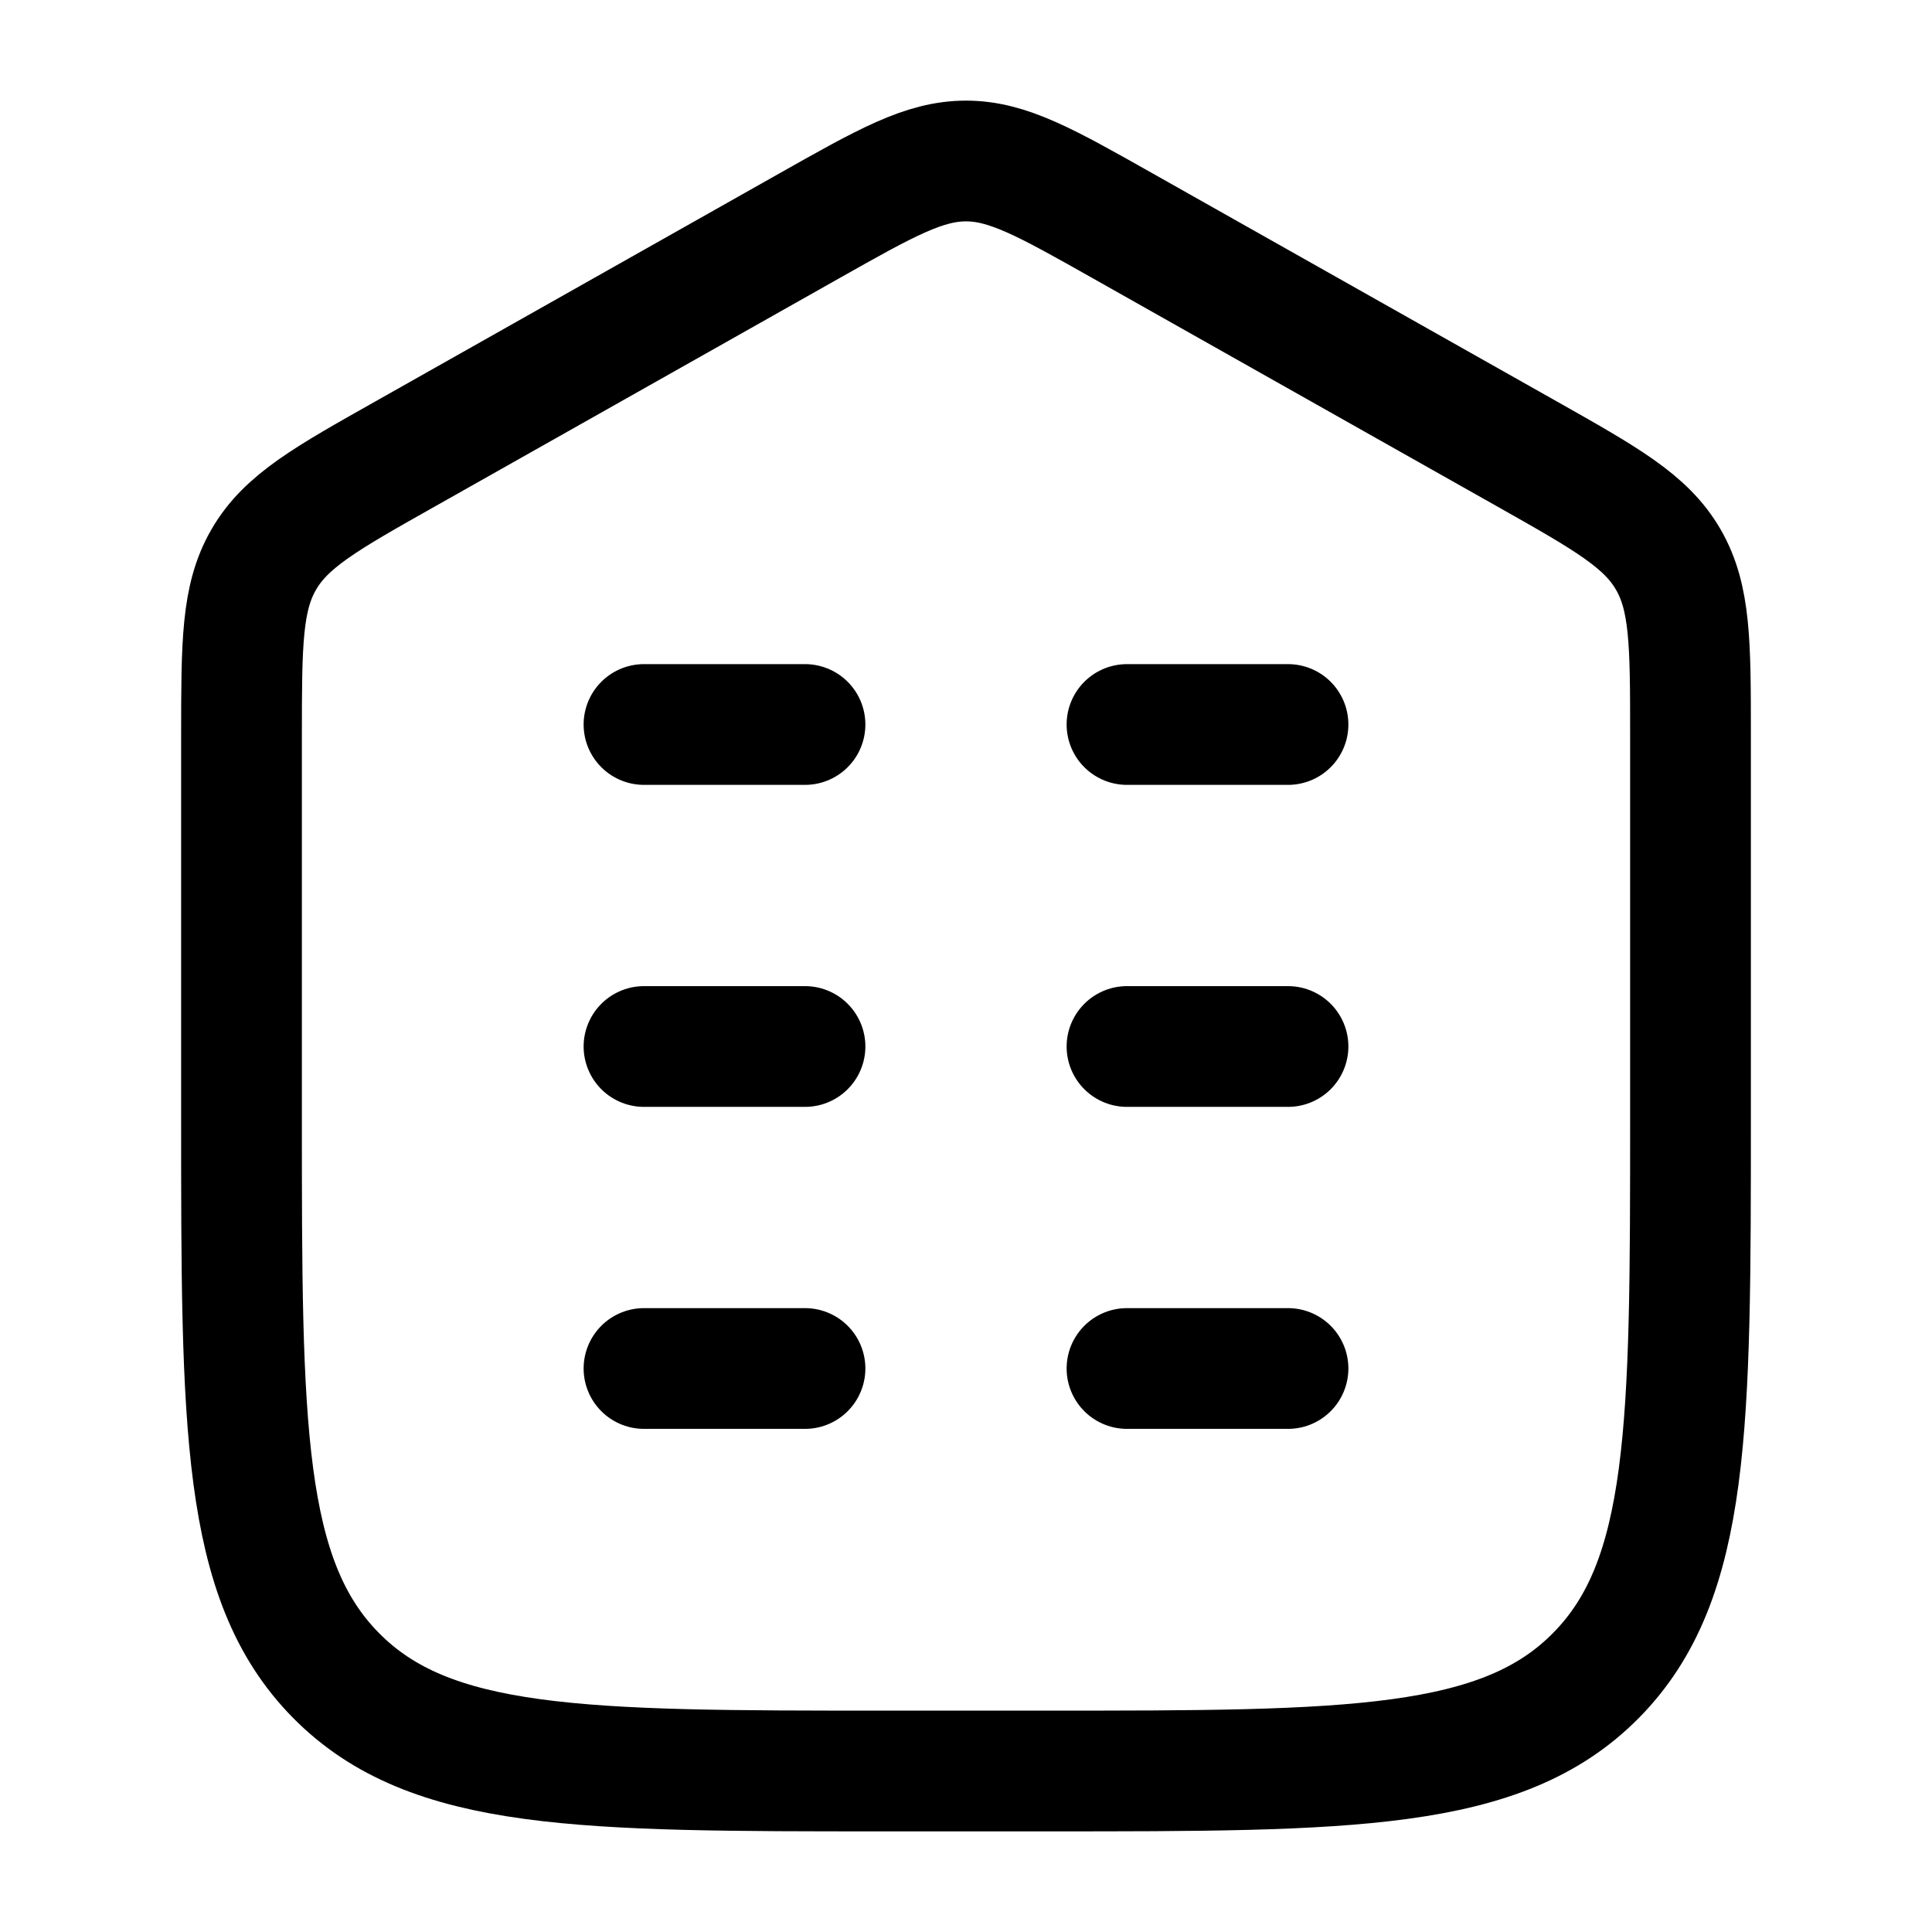 <svg xmlns="http://www.w3.org/2000/svg" xmlns:xlink="http://www.w3.org/1999/xlink" width="24" height="24" viewBox="0 0 24 24"><path fill="none" stroke="currentColor" stroke-linecap="round" stroke-linejoin="round" stroke-width="1.5" d="M21 13.883V9.128c0-1.135-.001-1.703-.277-2.179s-.769-.754-1.754-1.31l-5.025-2.835C12.994 2.268 12.519 2 12 2s-.994.268-1.944.804L5.031 5.64c-.985.555-1.478.833-1.754 1.31c-.276.475-.276 1.043-.277 2.178v4.755c0 3.826 0 5.74 1.172 6.928C5.343 22 7.229 22 11 22h2c3.771 0 5.657 0 6.828-1.189C21 19.623 21 17.71 21 13.883M10 13H8m8 0h-2m-4-4H8m2 8H8m8-8h-2m2 8h-2" color="currentColor"/></svg>